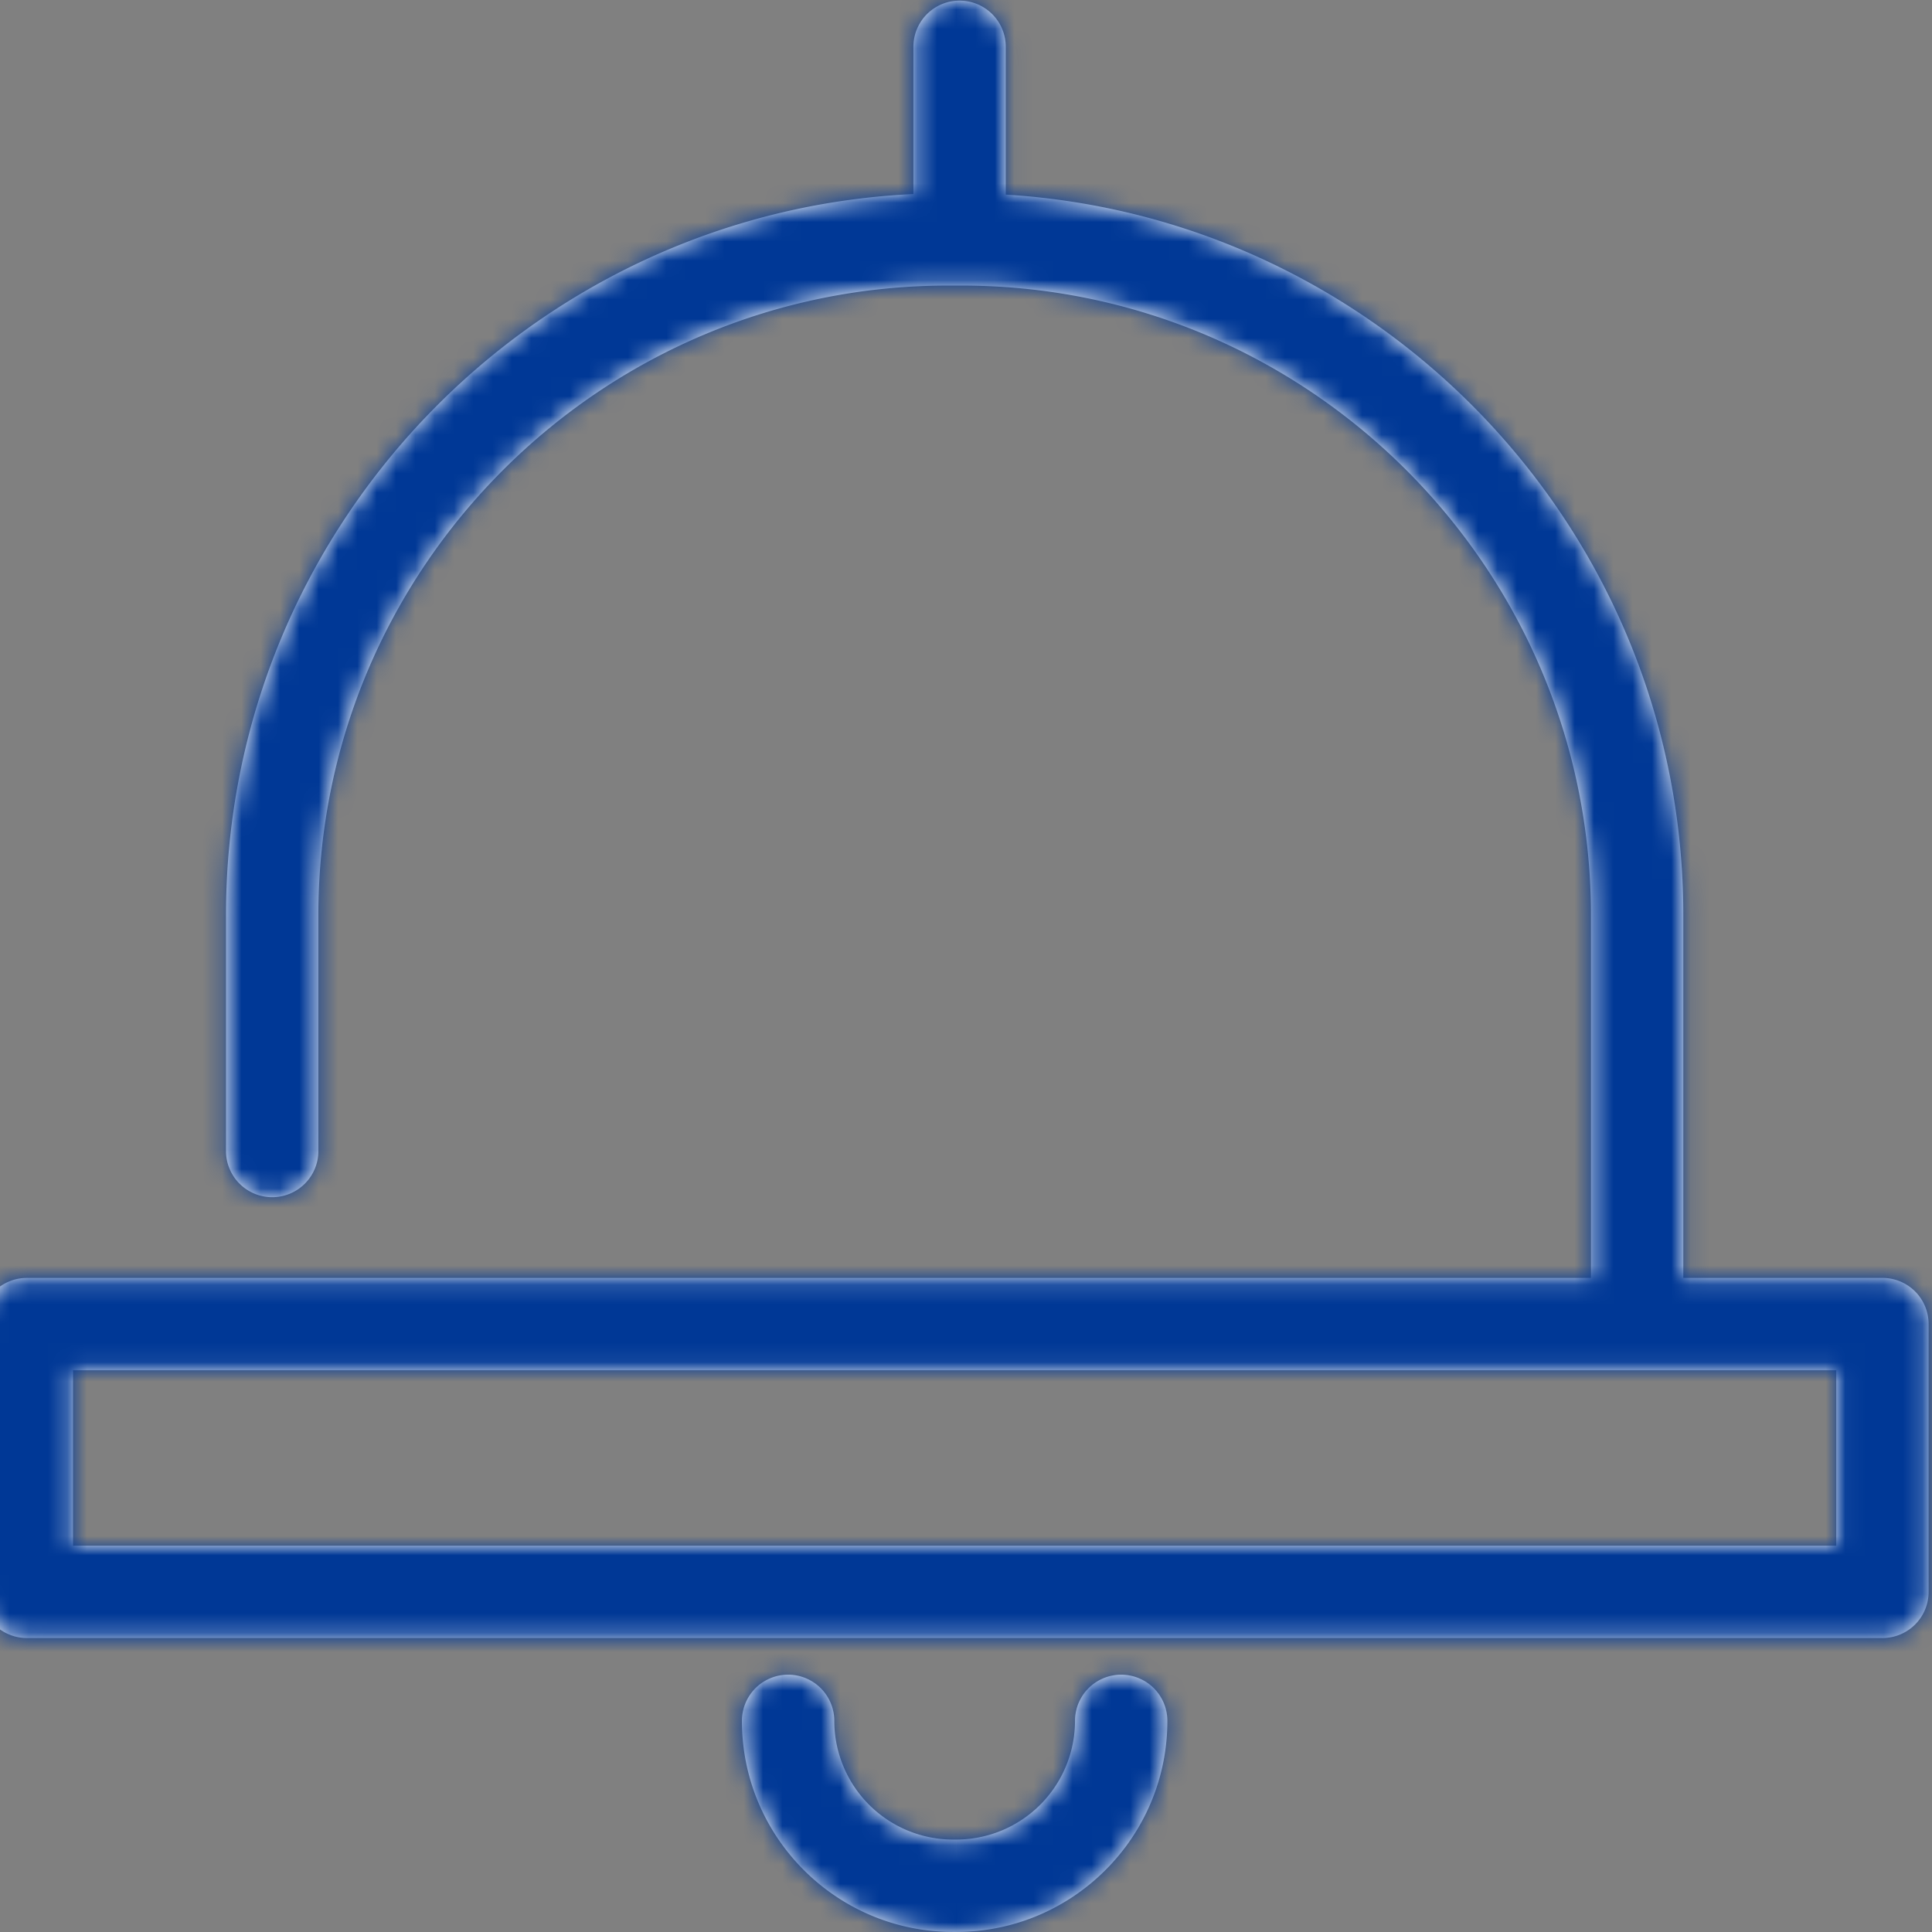 <svg xmlns="http://www.w3.org/2000/svg" xmlns:xlink="http://www.w3.org/1999/xlink" width="100" height="100" viewBox="0 0 100 100">
    <rect x="0" y="0" width="100" height="100" fill="#808080" stroke="none"/>
    <defs>
        <path id="a" d="M98.435 66.144a2.39 2.39 0 0 1 2.39 2.39v13.86a2.39 2.39 0 0 1-2.39 2.39H2.39A2.39 2.39 0 0 1 0 82.395v-13.86a2.39 2.39 0 0 1 2.39-2.39h80.957V47.363c0-17.965-14.616-32.582-32.581-32.582h-.707c-17.965 0-32.58 14.616-32.58 32.582v12.213a2.39 2.39 0 0 1-4.781 0V47.363c0-20.004 15.802-36.386 35.58-37.319V2.423a2.39 2.39 0 0 1 4.78 0v7.65c19.538 1.188 35.07 17.458 35.07 37.29v18.781h10.307zm-2.39 13.86v-9.079H4.78v9.079h91.263zm-37.012 6.678a2.39 2.39 0 0 1 2.39 2.39c0 6.024-4.9 10.924-10.924 10.924h-.173c-6.023 0-10.924-4.9-10.924-10.924a2.39 2.39 0 0 1 4.781 0 6.15 6.15 0 0 0 6.143 6.144h.173a6.15 6.15 0 0 0 6.143-6.144 2.39 2.39 0 0 1 2.39-2.39z"/>
    </defs>
    <g fill="none" fill-rule="evenodd" transform="translate(-1)">
        <mask id="b" fill="#fff">
            <use xlink:href="#a"/>
        </mask>
        <use fill="#FFF" fill-rule="nonzero" xlink:href="#a"/>
        <g fill="#003896" mask="url(#b)">
            <path d="M1 0h100v100H1z"/>
        </g>
    </g>
</svg>
